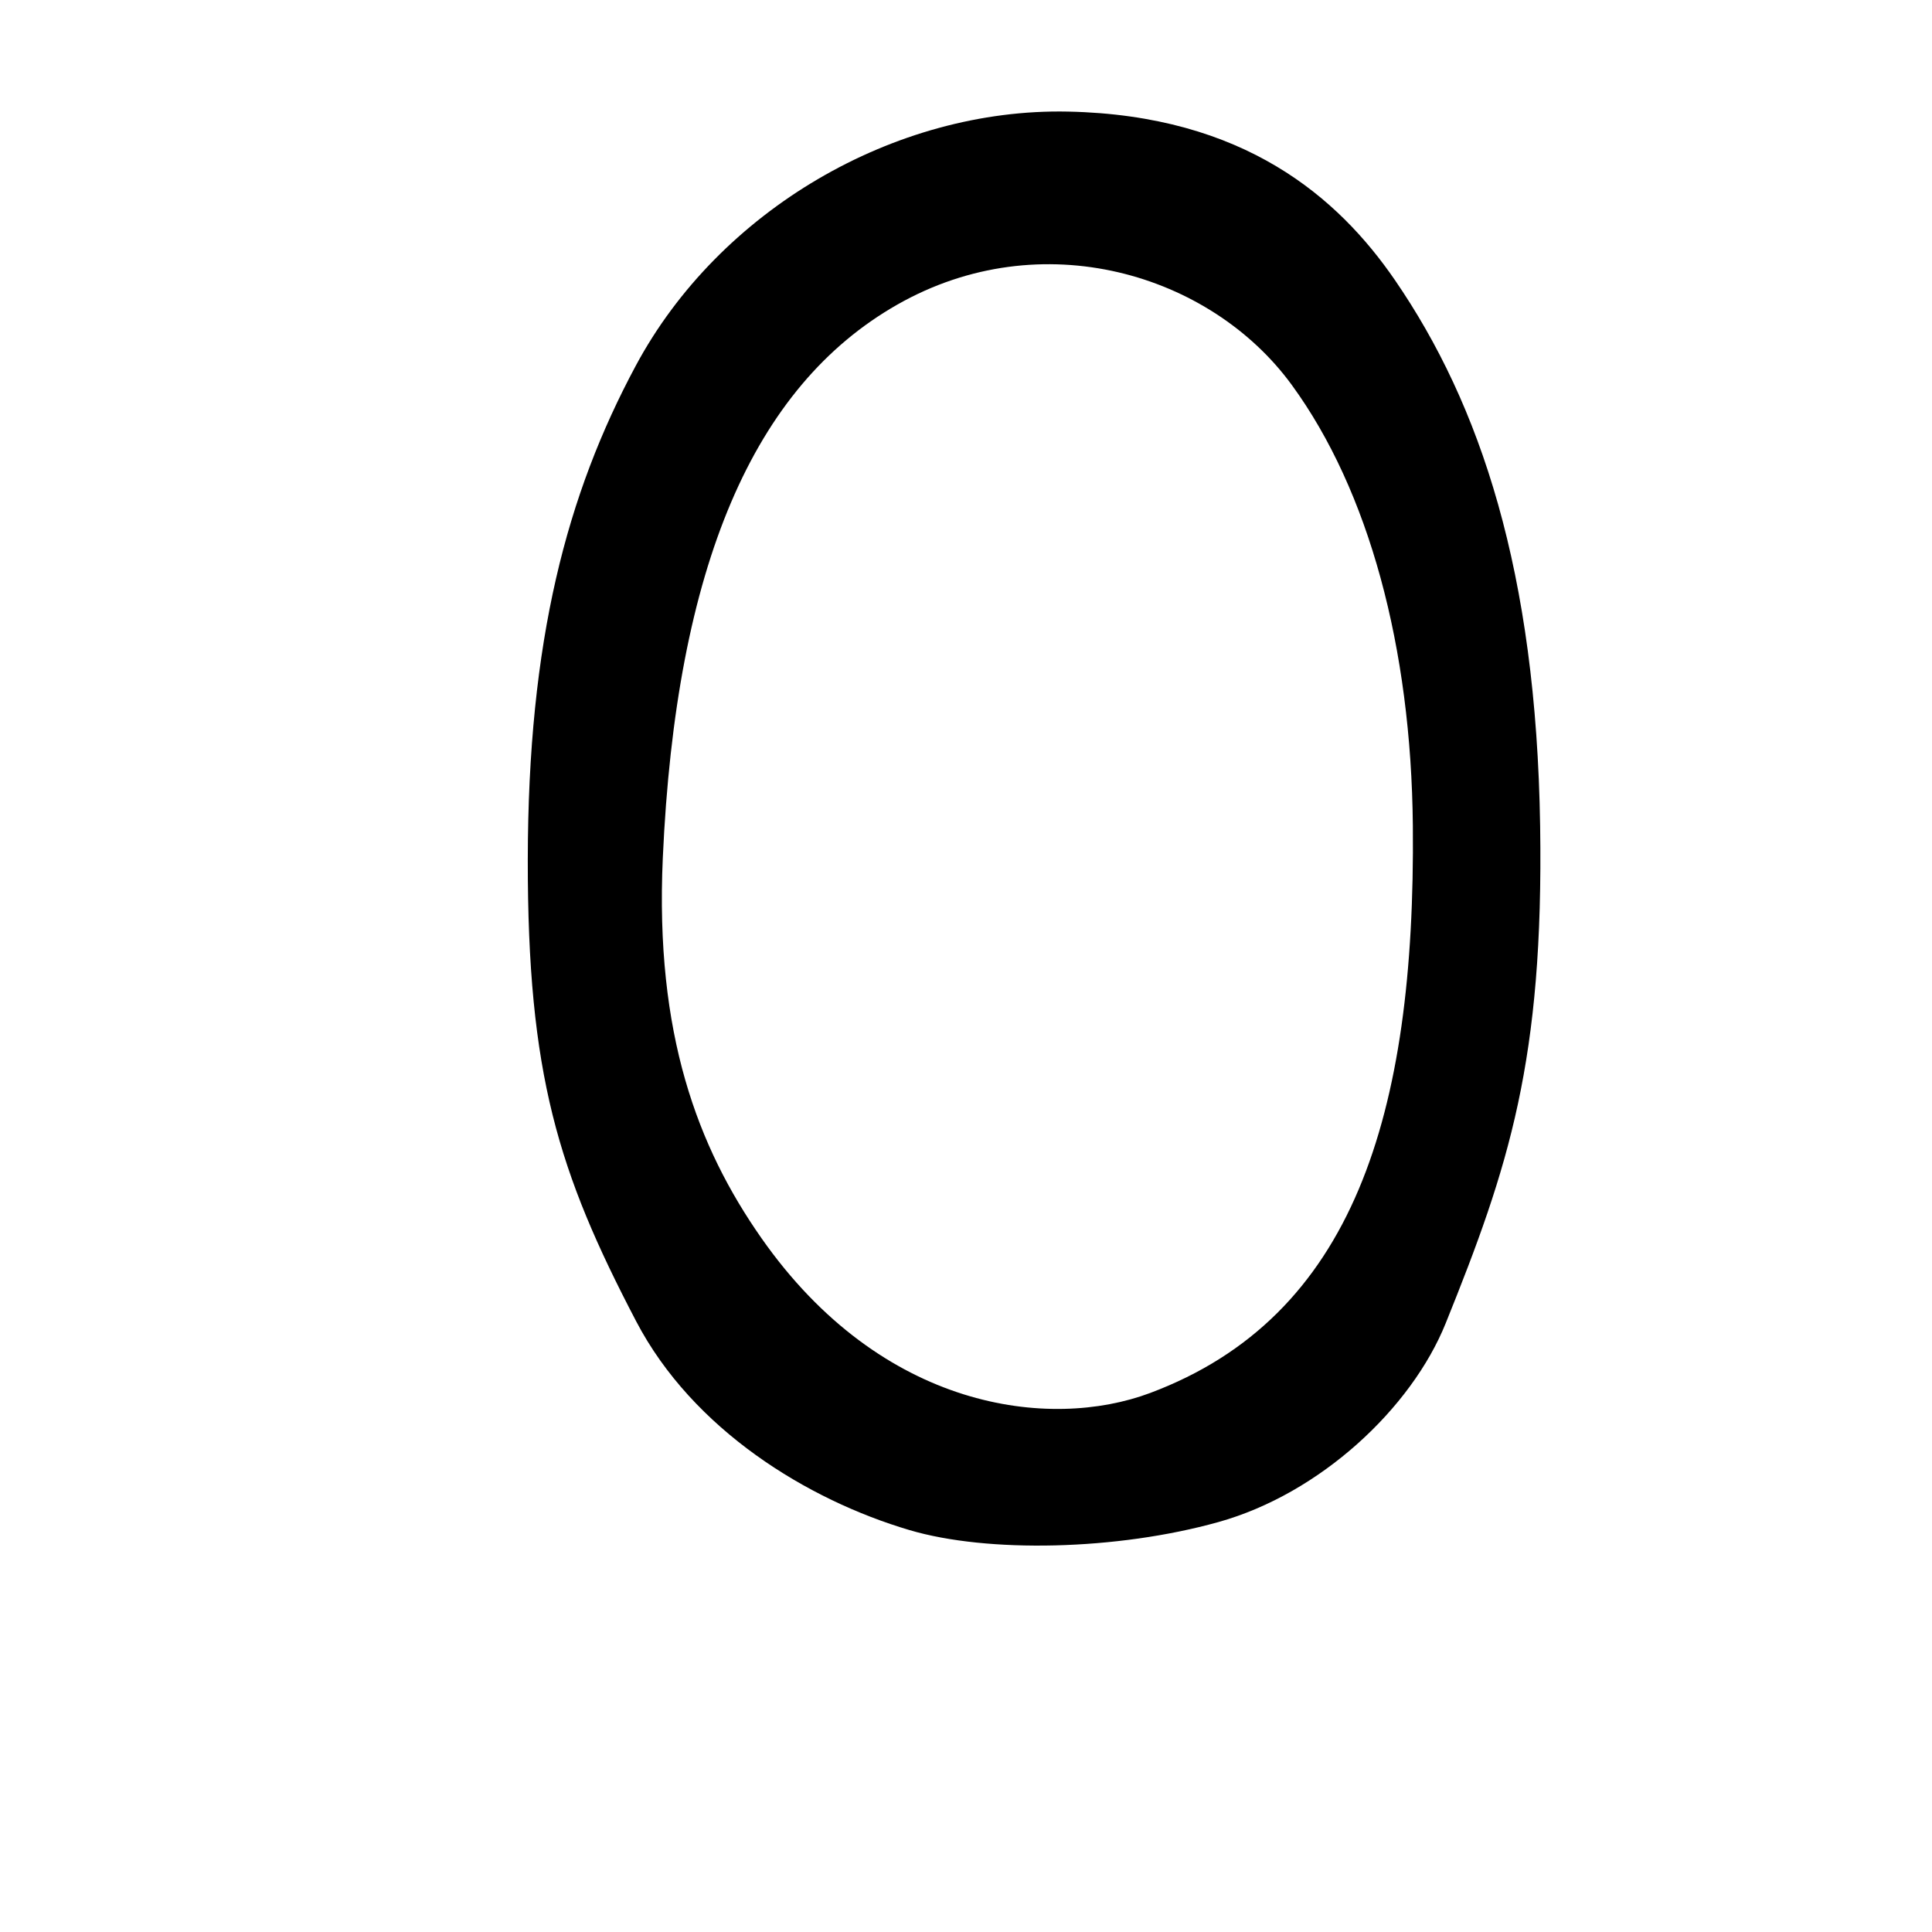 <?xml version="1.0" encoding="UTF-8" standalone="no"?>
<!-- Created with Inkscape (http://www.inkscape.org/) -->

<svg
   xmlns:dc="http://purl.org/dc/elements/1.1/"
   xmlns:cc="http://creativecommons.org/ns#"
   xmlns:rdf="http://www.w3.org/1999/02/22-rdf-syntax-ns#"
   xmlns:svg="http://www.w3.org/2000/svg"
   xmlns="http://www.w3.org/2000/svg"
   xmlns:sodipodi="http://sodipodi.sourceforge.net/DTD/sodipodi-0.dtd"
   xmlns:inkscape="http://www.inkscape.org/namespaces/inkscape"
   width="1000"
   height="1000"
   id="svg14113"
   version="1.1"
   inkscape:version="0.48.3.1 r9886"
   sodipodi:docname="New document 140">
  <defs
     id="defs5498" />
  <sodipodi:namedview
     inkscape:window-height="618"
     inkscape:window-width="641"
     inkscape:pageshadow="2"
     inkscape:pageopacity="0.0"
     borderopacity="1.0"
     bordercolor="#666666"
     pagecolor="#ffffff"
     id="base"
     showgrid="false"
     showguides="true"
     inkscape:guide-bbox="true"
     inkscape:zoom="0.454"
     inkscape:cx="500"
     inkscape:cy="500"
     inkscape:window-x="0"
     inkscape:window-y="31"
     inkscape:current-layer="layer1"
     inkscape:window-maximized="0">
    <sodipodi:guide
       orientation="horizontal"
       position="200"
       id="guide5596" />
  </sodipodi:namedview>
  <g
     inkscape:label="Layer 1"
     inkscape:groupmode="layer"
     id="layer1">
    <path
       d="m 595.304,721.009 c 105.081,-39.353 137.367,-143.577 135.985,-293.572 -0.851,-92.31 -22.743,-173.475 -62.661,-228.187 -42.092,-57.69 -129.606,-84.003 -204.148,-41.605 -74.419,42.328 -114.634,135.21 -121.416,286.445 -4.091,91.209 18.084,149.613 50.942,196.604 62.463,89.329 149.345,99.771 201.298,80.315 z m -124.583,70.953 c -52.67,-15.58 -112.054,-51.851 -141.463,-108.097 -40.379,-77.227 -56.203,-127.79 -56.079,-238.905 0.126,-113.556 20.198,-189.116 55.883,-255.641 43.143,-80.427 133.815,-133.418 223.696,-131.562 91.19,1.883 139.926,44.46 169.321,87.306 44.155,64.361 73.063,150.871 75.094,282.375 1.875,121.387 -16.196,176.497 -48.917,257.563 -17.678,43.796 -64.792,88.046 -117.55,102.797 -52.664,14.725 -119.514,16.135 -159.985,4.164 z"
       style="fill:#000000"
       id="path12015"
       inkscape:connector-curvature="0"
       sodipodi:nodetypes="sssssssssssssssss" />
  </g>
</svg>
